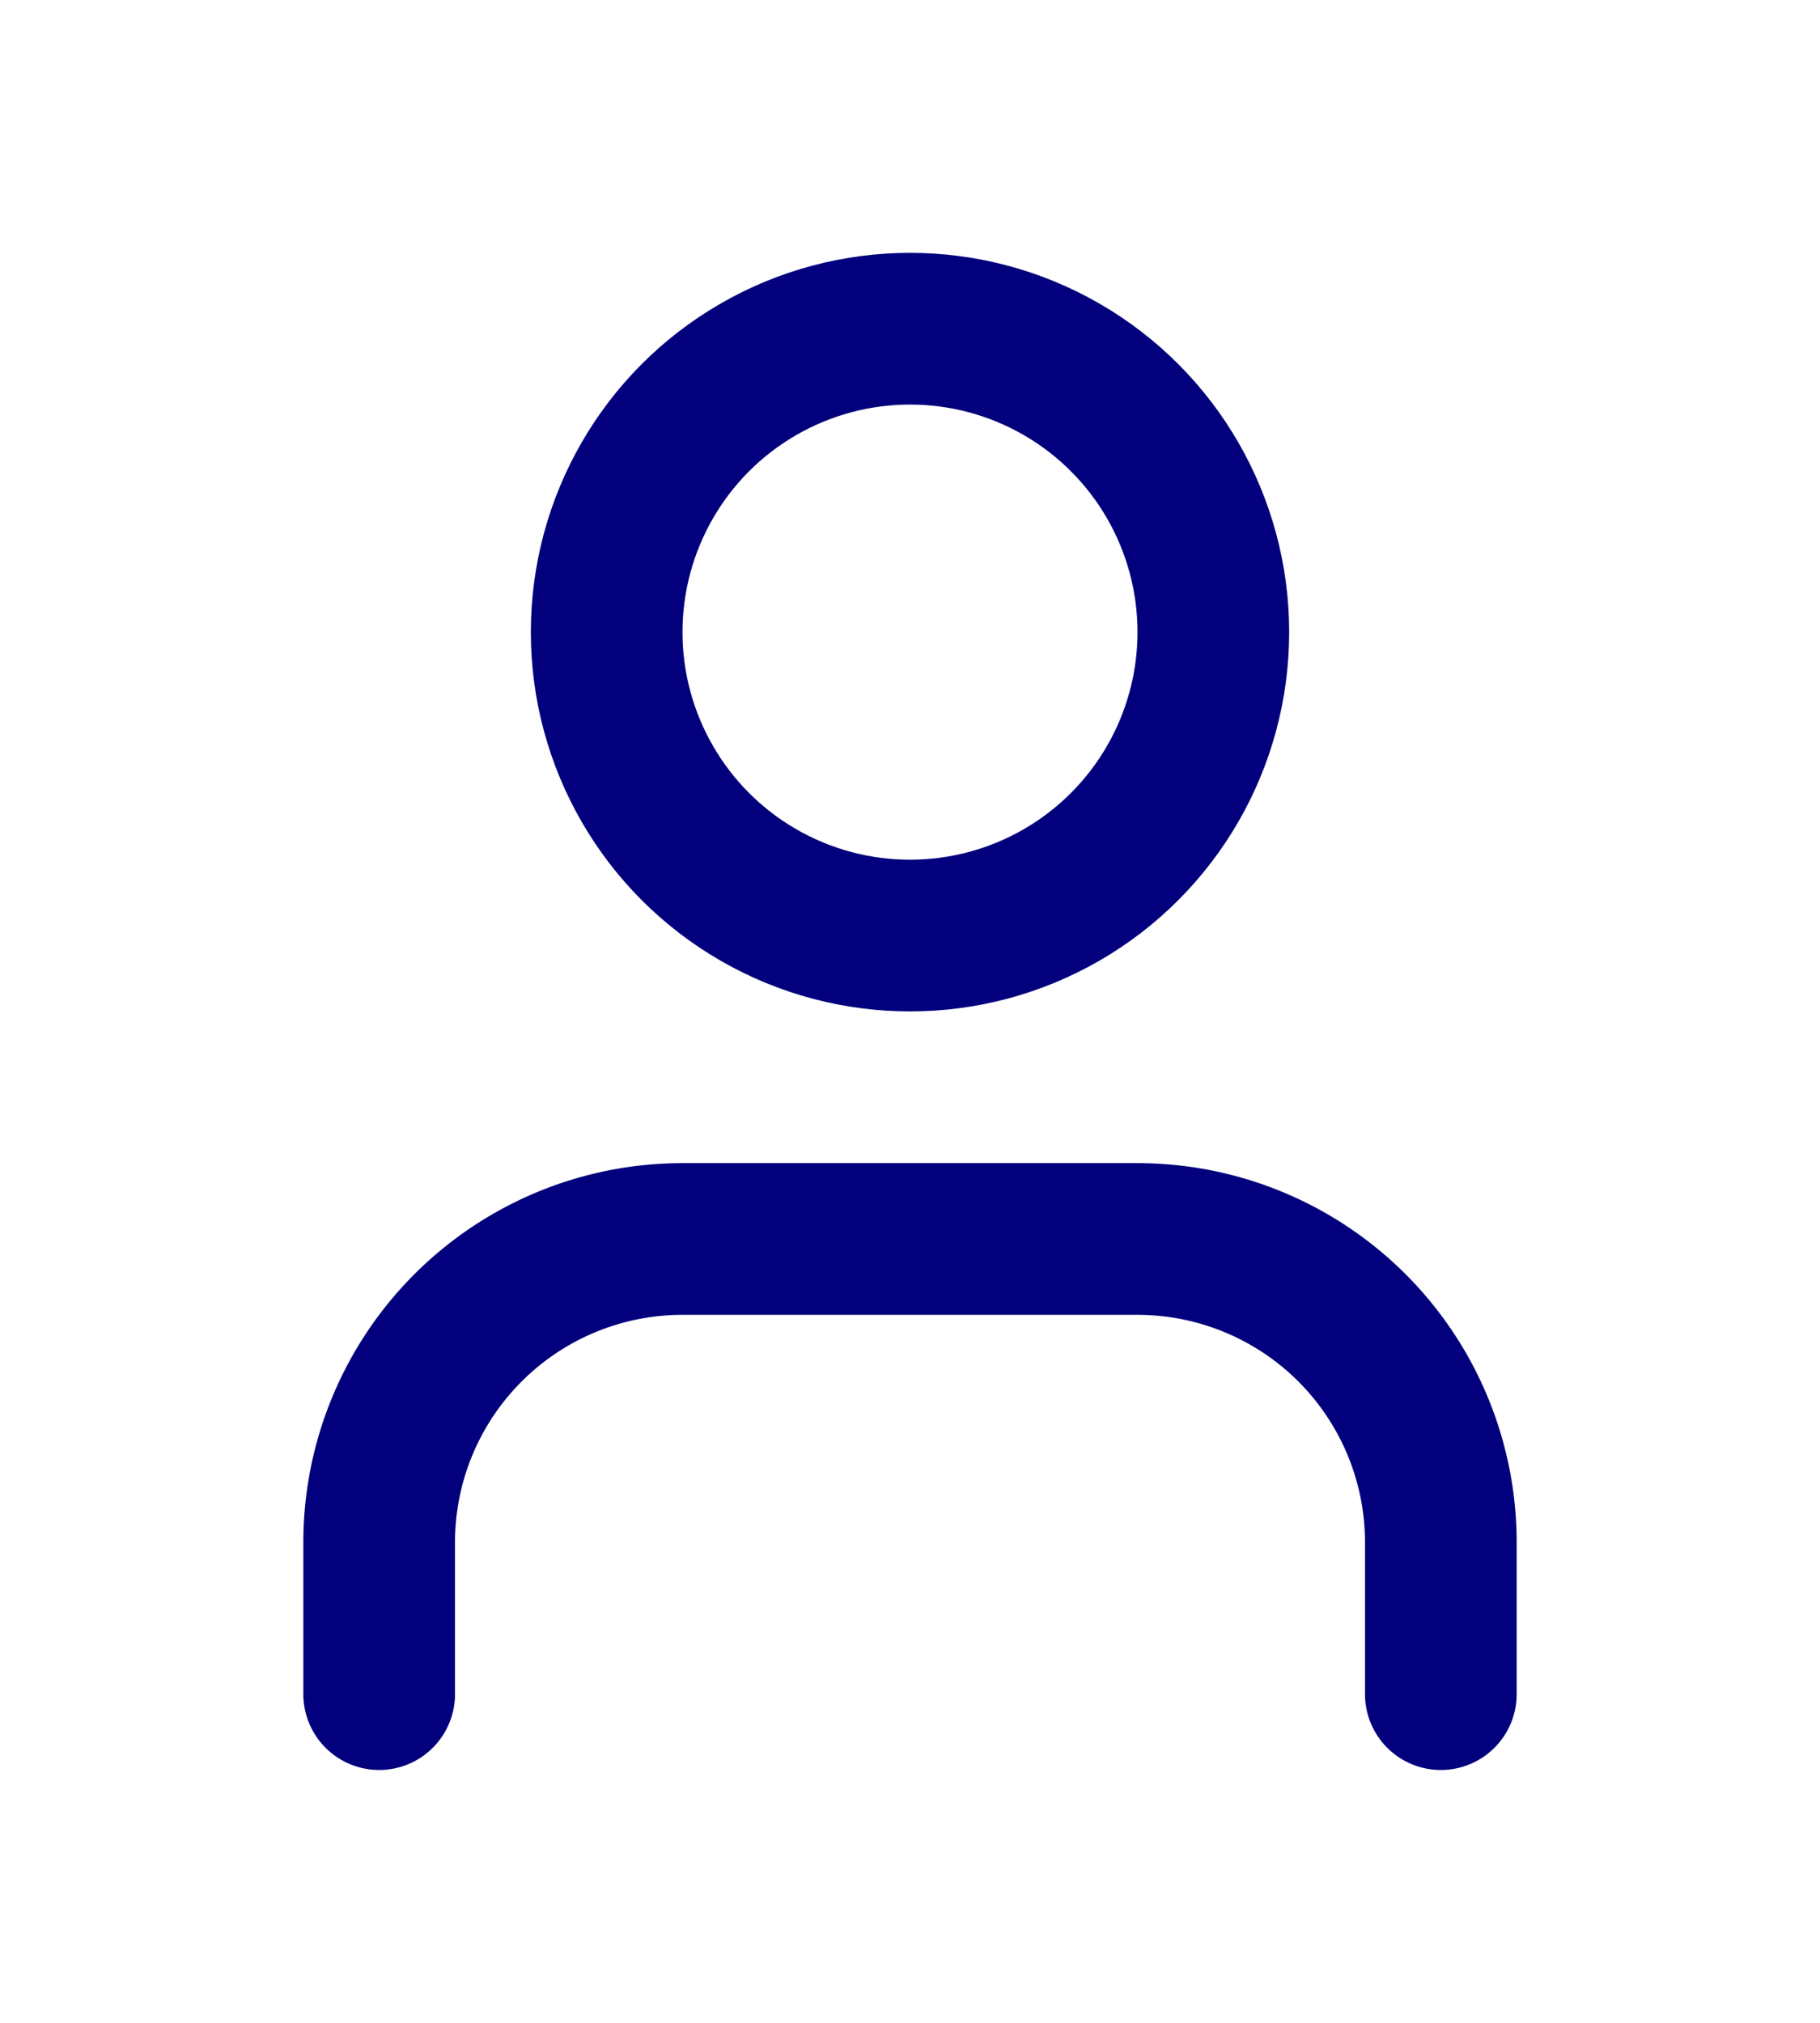 <svg xmlns="http://www.w3.org/2000/svg" width="18" height="20" viewBox="0 0 24 24" fill="none" stroke="#02007c" stroke-width="2" stroke-linecap="round" stroke-linejoin="round" class="lucide lucide-user"><path d="M19 21v-2a4 4 0 0 0-4-4H9a4 4 0 0 0-4 4v2"/><circle cx="12" cy="7" r="4"/></svg>